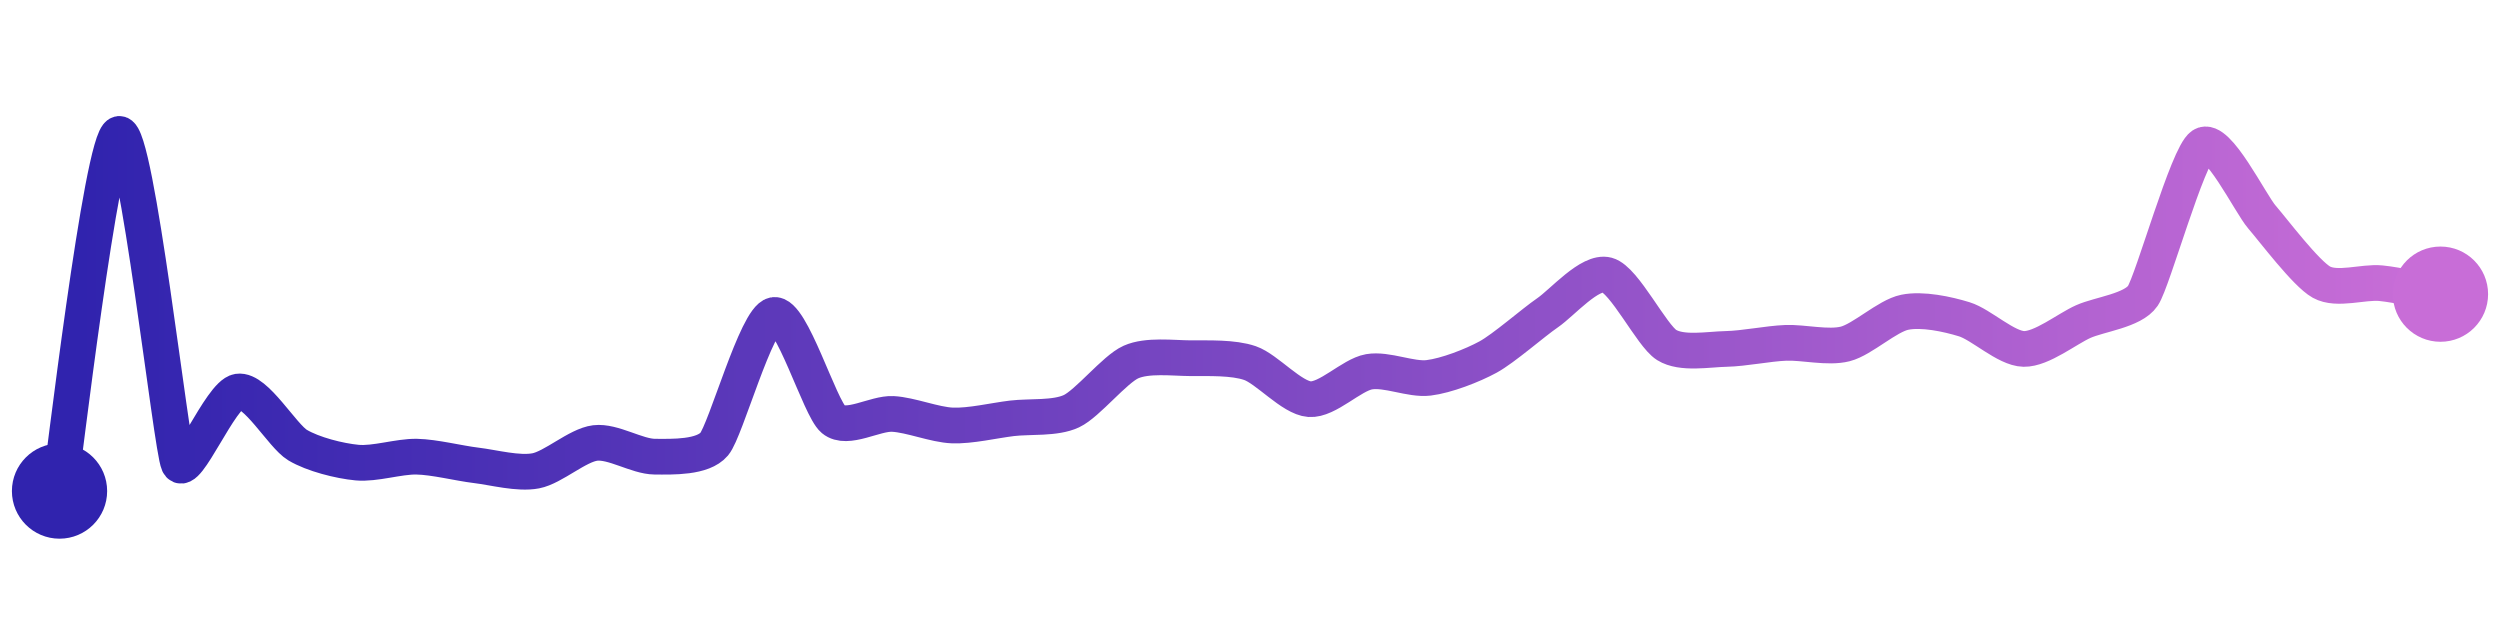 <svg width="200" height="50" viewBox="0 0 210 50" xmlns="http://www.w3.org/2000/svg">
    <defs>
        <linearGradient x1="0%" y1="0%" x2="100%" y2="0%" id="a">
            <stop stop-color="#3023AE" offset="0%"/>
            <stop stop-color="#C86DD7" offset="100%"/>
        </linearGradient>
    </defs>
    <path stroke="url(#a)"
          stroke-width="3"
          stroke-linejoin="round"
          stroke-linecap="round"
          d="M5 40 C 5.25 38.52, 8.54 10.34, 10 10 S 14.37 36.34, 15 37.7 S 18.52 31.87, 20 31.64 S 23.71 35.37, 25 36.14 S 28.51 37.47, 30 37.61 S 33.5 37.08, 35 37.11 S 38.51 37.66, 40 37.84 S 43.53 38.58, 45 38.3 S 48.51 36.14, 50 35.96 S 53.5 37.1, 55 37.11 S 59.03 37.2, 60 36.05 S 63.53 25.51, 65 25.21 S 68.85 33.02, 70 33.98 S 73.5 33.44, 75 33.52 S 78.5 34.43, 80 34.49 S 83.51 34.07, 85 33.89 S 88.64 33.93, 90 33.29 S 93.63 29.77, 95 29.16 S 98.5 28.83, 100 28.84 S 103.58 28.76, 105 29.25 S 108.5 32.17, 110 32.28 S 113.52 30.24, 115 29.98 S 118.51 30.67, 120 30.49 S 123.68 29.46, 125 28.74 S 128.76 25.87, 130 25.02 S 133.55 21.46, 135 21.85 S 138.73 26.94, 140 27.73 S 143.5 28.09, 145 28.06 S 148.5 27.61, 150 27.55 S 153.55 28.01, 155 27.64 S 158.53 25.28, 160 24.98 S 163.57 25.13, 165 25.57 S 168.5 28.03, 170 28.06 S 173.63 26.37, 175 25.76 S 179.16 24.84, 180 23.6 S 183.75 11.79, 185 10.96 S 189.02 15.85, 190 16.98 S 193.69 21.72, 195 22.45 S 198.51 22.39, 200 22.54 S 203.52 23.19, 205 23.46"
          fill="none"/>
    <circle r="4" cx="5" cy="40" fill="#3023AE"/>
    <circle r="4" cx="205" cy="23.46" fill="#C86DD7"/>      
</svg>